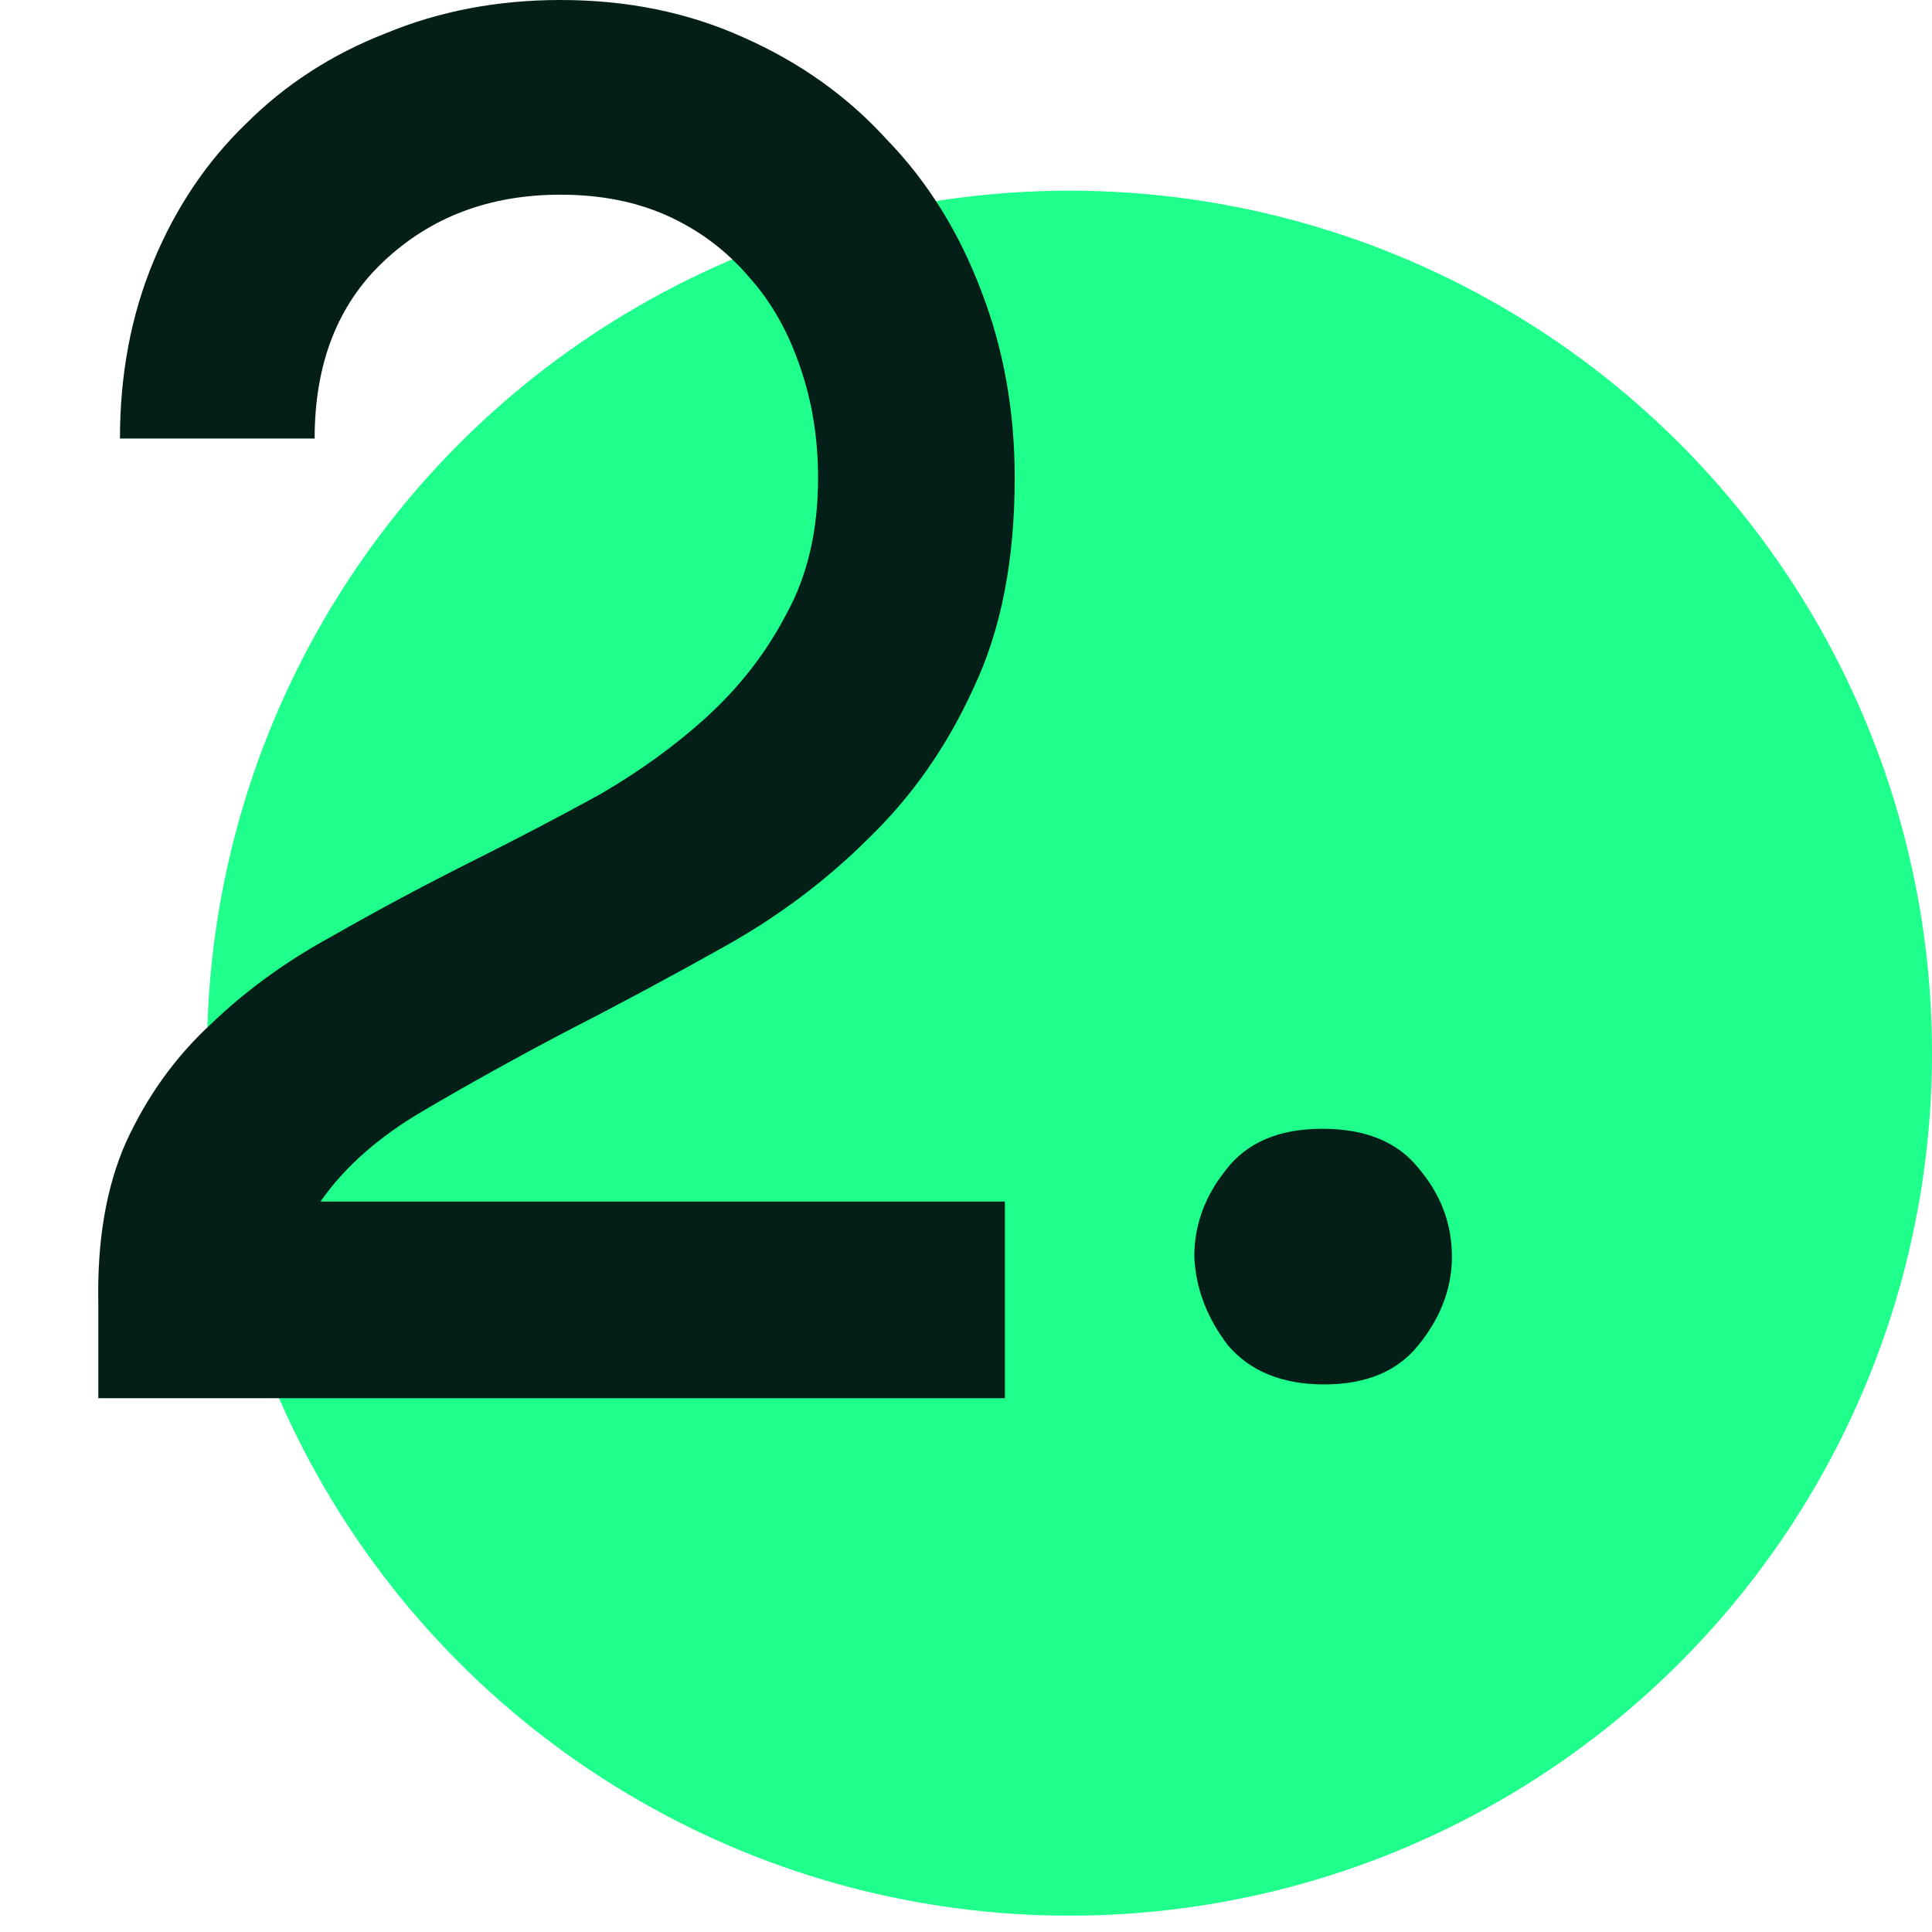 <svg width="56" height="56" viewBox="0 0 56 56" fill="none" xmlns="http://www.w3.org/2000/svg">
<circle cx="31" cy="30.527" r="25" fill="#1EFF8C"/>
<path d="M3.477 12.711C3.477 10.849 3.8 9.139 4.446 7.581C5.092 6.023 5.985 4.693 7.125 3.591C8.265 2.451 9.614 1.577 11.172 0.969C12.73 0.323 14.421 -2.39015e-05 16.245 -2.39015e-05C18.183 -2.39015e-05 19.95 0.361 21.546 1.083C23.18 1.805 24.567 2.793 25.707 4.047C26.885 5.263 27.797 6.726 28.443 8.436C29.089 10.108 29.412 11.913 29.412 13.851C29.412 16.245 29.013 18.278 28.215 19.95C27.455 21.622 26.448 23.066 25.194 24.282C23.978 25.498 22.591 26.543 21.033 27.417C19.475 28.291 17.917 29.127 16.359 29.925C14.915 30.685 13.547 31.445 12.255 32.205C10.963 32.965 9.975 33.839 9.291 34.827H29.127V40.527H2.85V37.791C2.812 35.967 3.078 34.409 3.648 33.117C4.256 31.787 5.073 30.647 6.099 29.697C7.125 28.709 8.303 27.854 9.633 27.132C10.963 26.372 12.35 25.631 13.794 24.909C15.01 24.301 16.207 23.674 17.385 23.028C18.563 22.344 19.608 21.584 20.52 20.748C21.47 19.874 22.23 18.886 22.8 17.784C23.408 16.682 23.712 15.371 23.712 13.851C23.712 12.711 23.541 11.647 23.199 10.659C22.857 9.633 22.363 8.759 21.717 8.037C21.071 7.277 20.292 6.688 19.38 6.27C18.468 5.852 17.423 5.643 16.245 5.643C14.193 5.643 12.483 6.289 11.115 7.581C9.785 8.835 9.12 10.545 9.12 12.711H3.477ZM38.323 32.718C39.577 32.718 40.508 33.098 41.116 33.858C41.762 34.618 42.085 35.473 42.085 36.423C42.085 37.335 41.762 38.19 41.116 38.988C40.508 39.748 39.596 40.128 38.38 40.128C37.164 40.128 36.233 39.748 35.587 38.988C34.979 38.19 34.656 37.335 34.618 36.423C34.618 35.511 34.922 34.675 35.53 33.915C36.138 33.117 37.069 32.718 38.323 32.718Z" fill="#041E18"/>
</svg>
